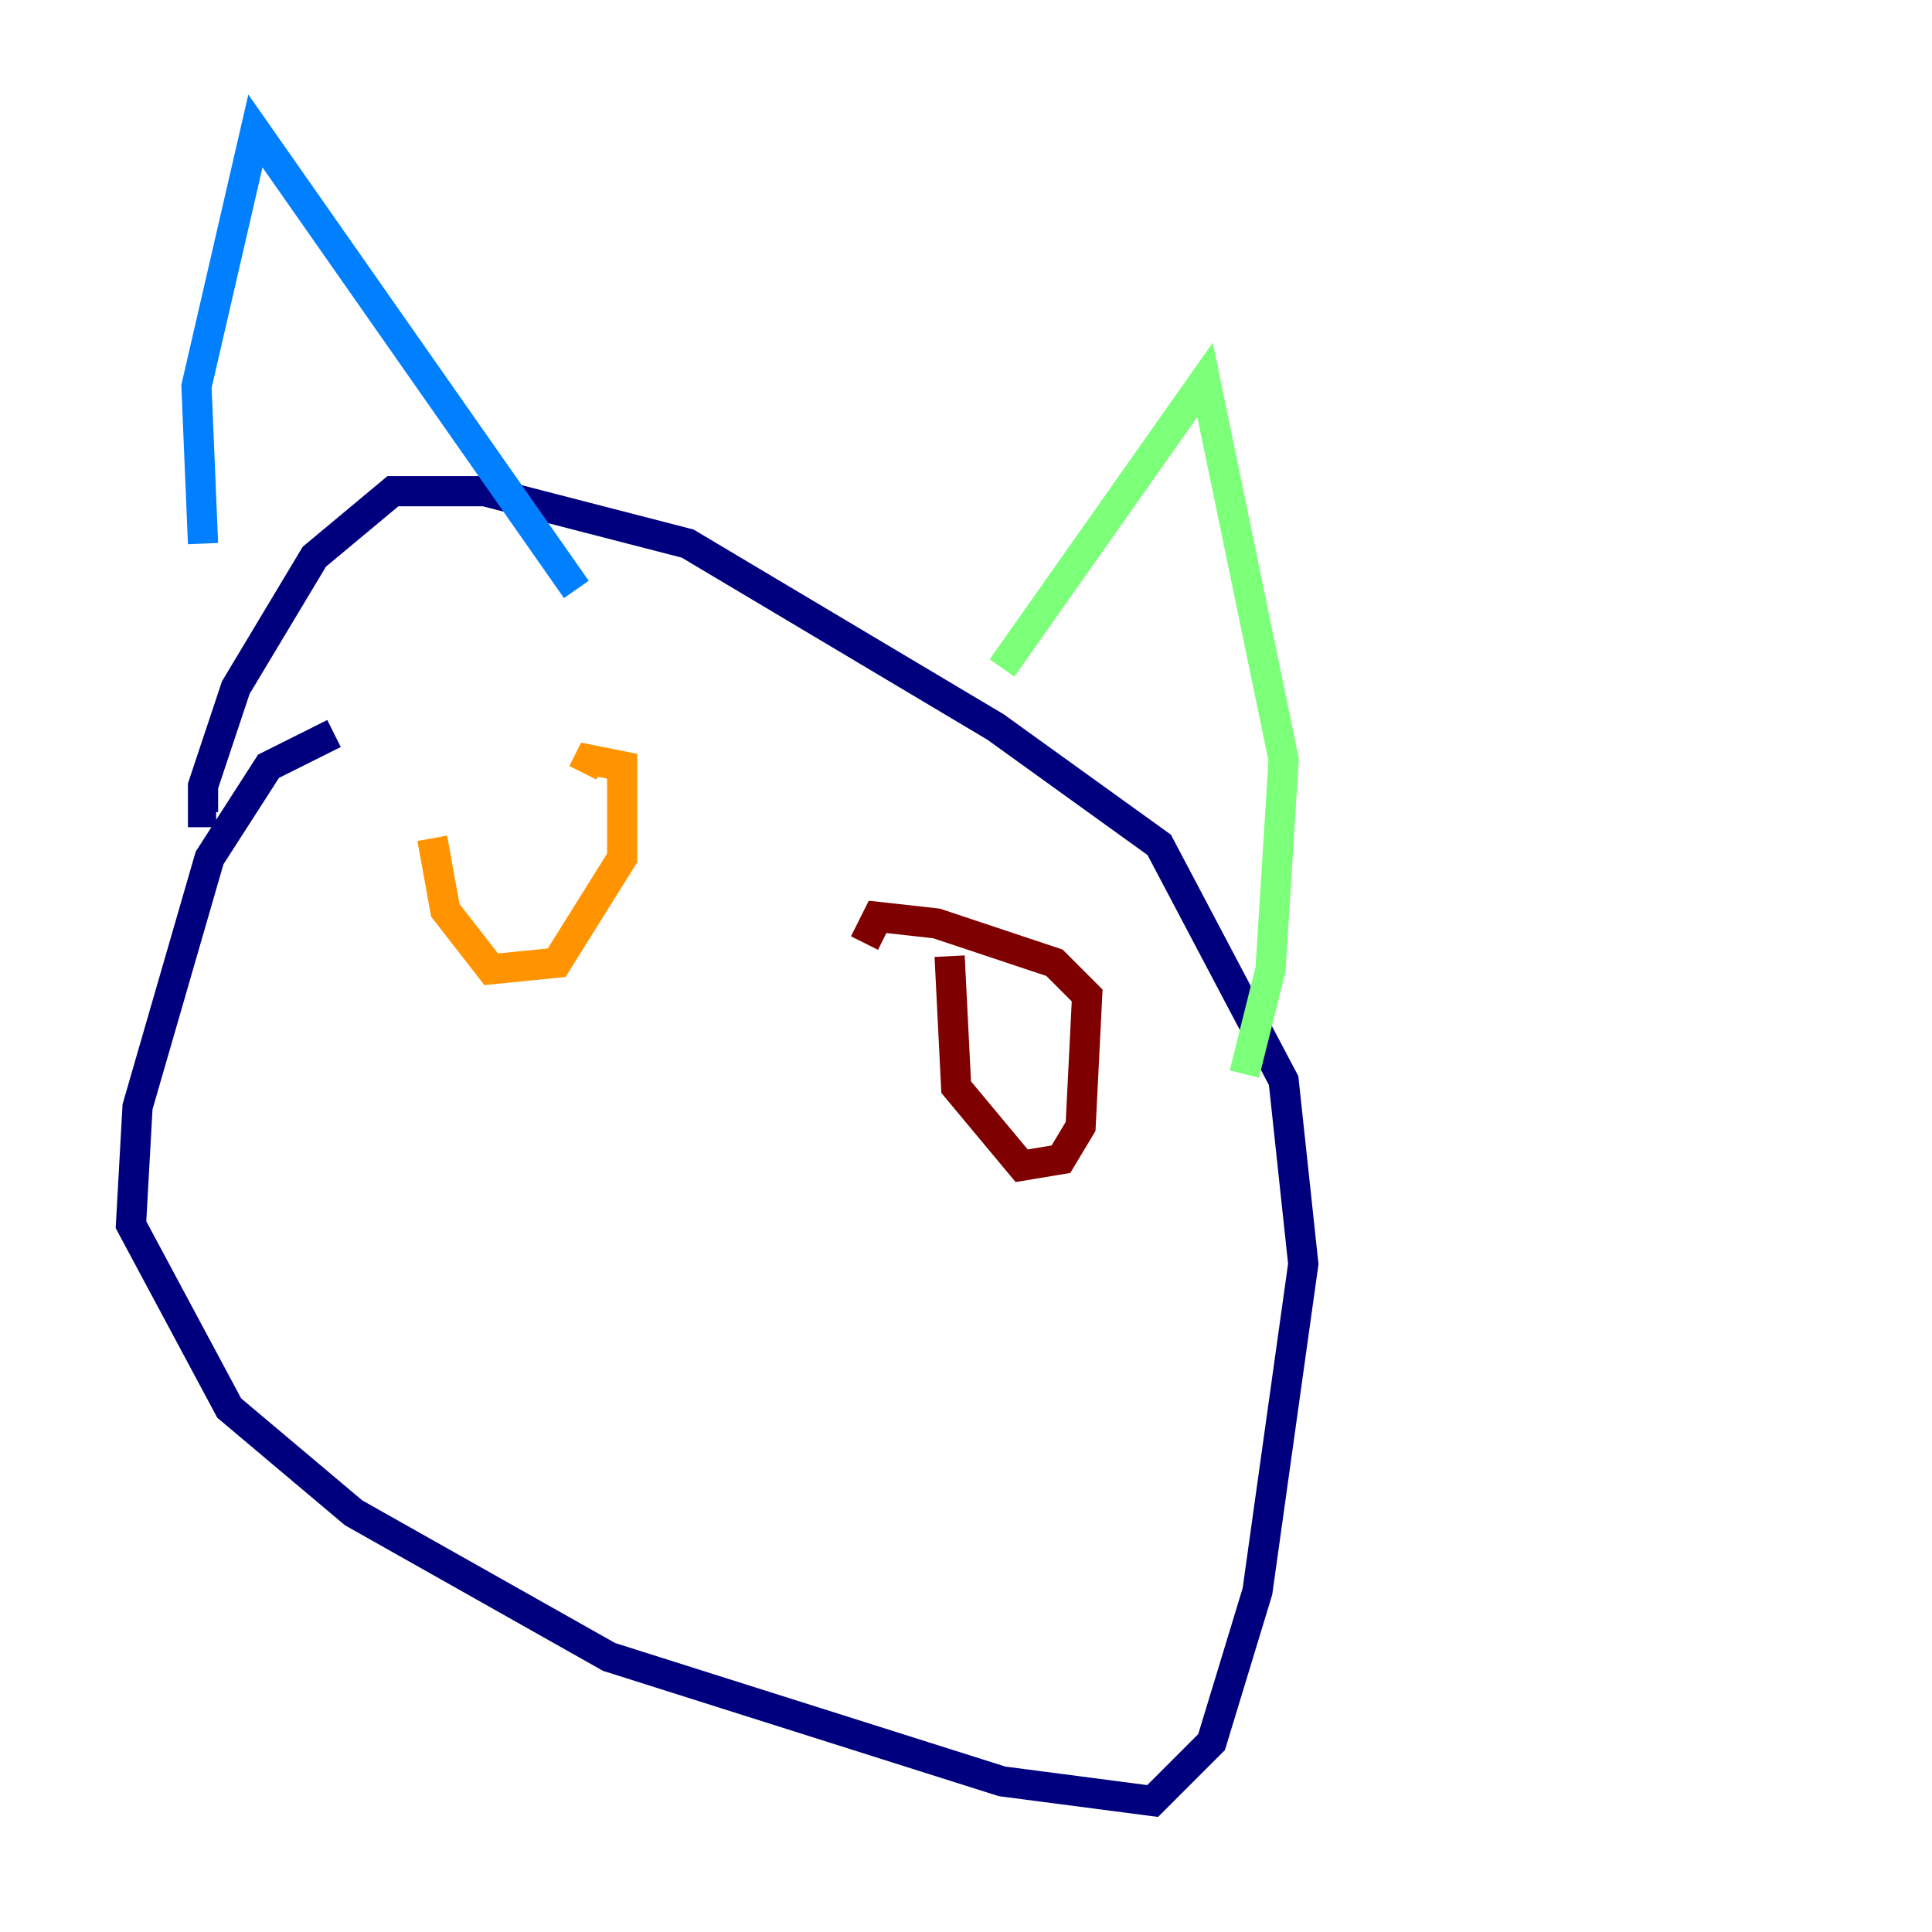 <?xml version="1.0" encoding="utf-8" ?>
<svg baseProfile="tiny" height="128" version="1.2" viewBox="0,0,128,128" width="128" xmlns="http://www.w3.org/2000/svg" xmlns:ev="http://www.w3.org/2001/xml-events" xmlns:xlink="http://www.w3.org/1999/xlink"><defs /><polyline fill="none" points="22.129,48.597 17.79,50.766 13.885,56.841 9.112,73.329 8.678,81.139 15.186,93.288 23.43,100.231 40.352,109.776 66.386,118.02 76.366,119.322 80.271,115.417 83.308,105.437 86.346,83.742 85.044,71.593 76.8,55.973 65.953,48.163 45.559,36.014 32.108,32.542 26.034,32.542 20.827,36.881 15.62,45.559 13.451,52.068 13.451,53.803 14.319,53.803" stroke="#00007f" stroke-width="2" /><polyline fill="none" points="13.451,36.014 13.017,25.6 16.922,8.678 38.183,39.051" stroke="#0080ff" stroke-width="2" /><polyline fill="none" points="66.386,44.258 79.837,25.166 85.044,50.332 84.176,64.217 82.441,71.159" stroke="#7cff79" stroke-width="2" /><polyline fill="none" points="28.637,55.539 29.505,60.312 32.542,64.217 36.881,63.783 41.22,56.841 41.22,50.766 39.051,50.332 38.617,51.2" stroke="#ff9400" stroke-width="2" /><polyline fill="none" points="62.915,63.349 63.349,72.027 67.688,77.234 70.291,76.8 71.593,74.63 72.027,65.953 69.858,63.783 62.047,61.18 58.142,60.746 57.275,62.481" stroke="#7f0000" stroke-width="2" /></svg>